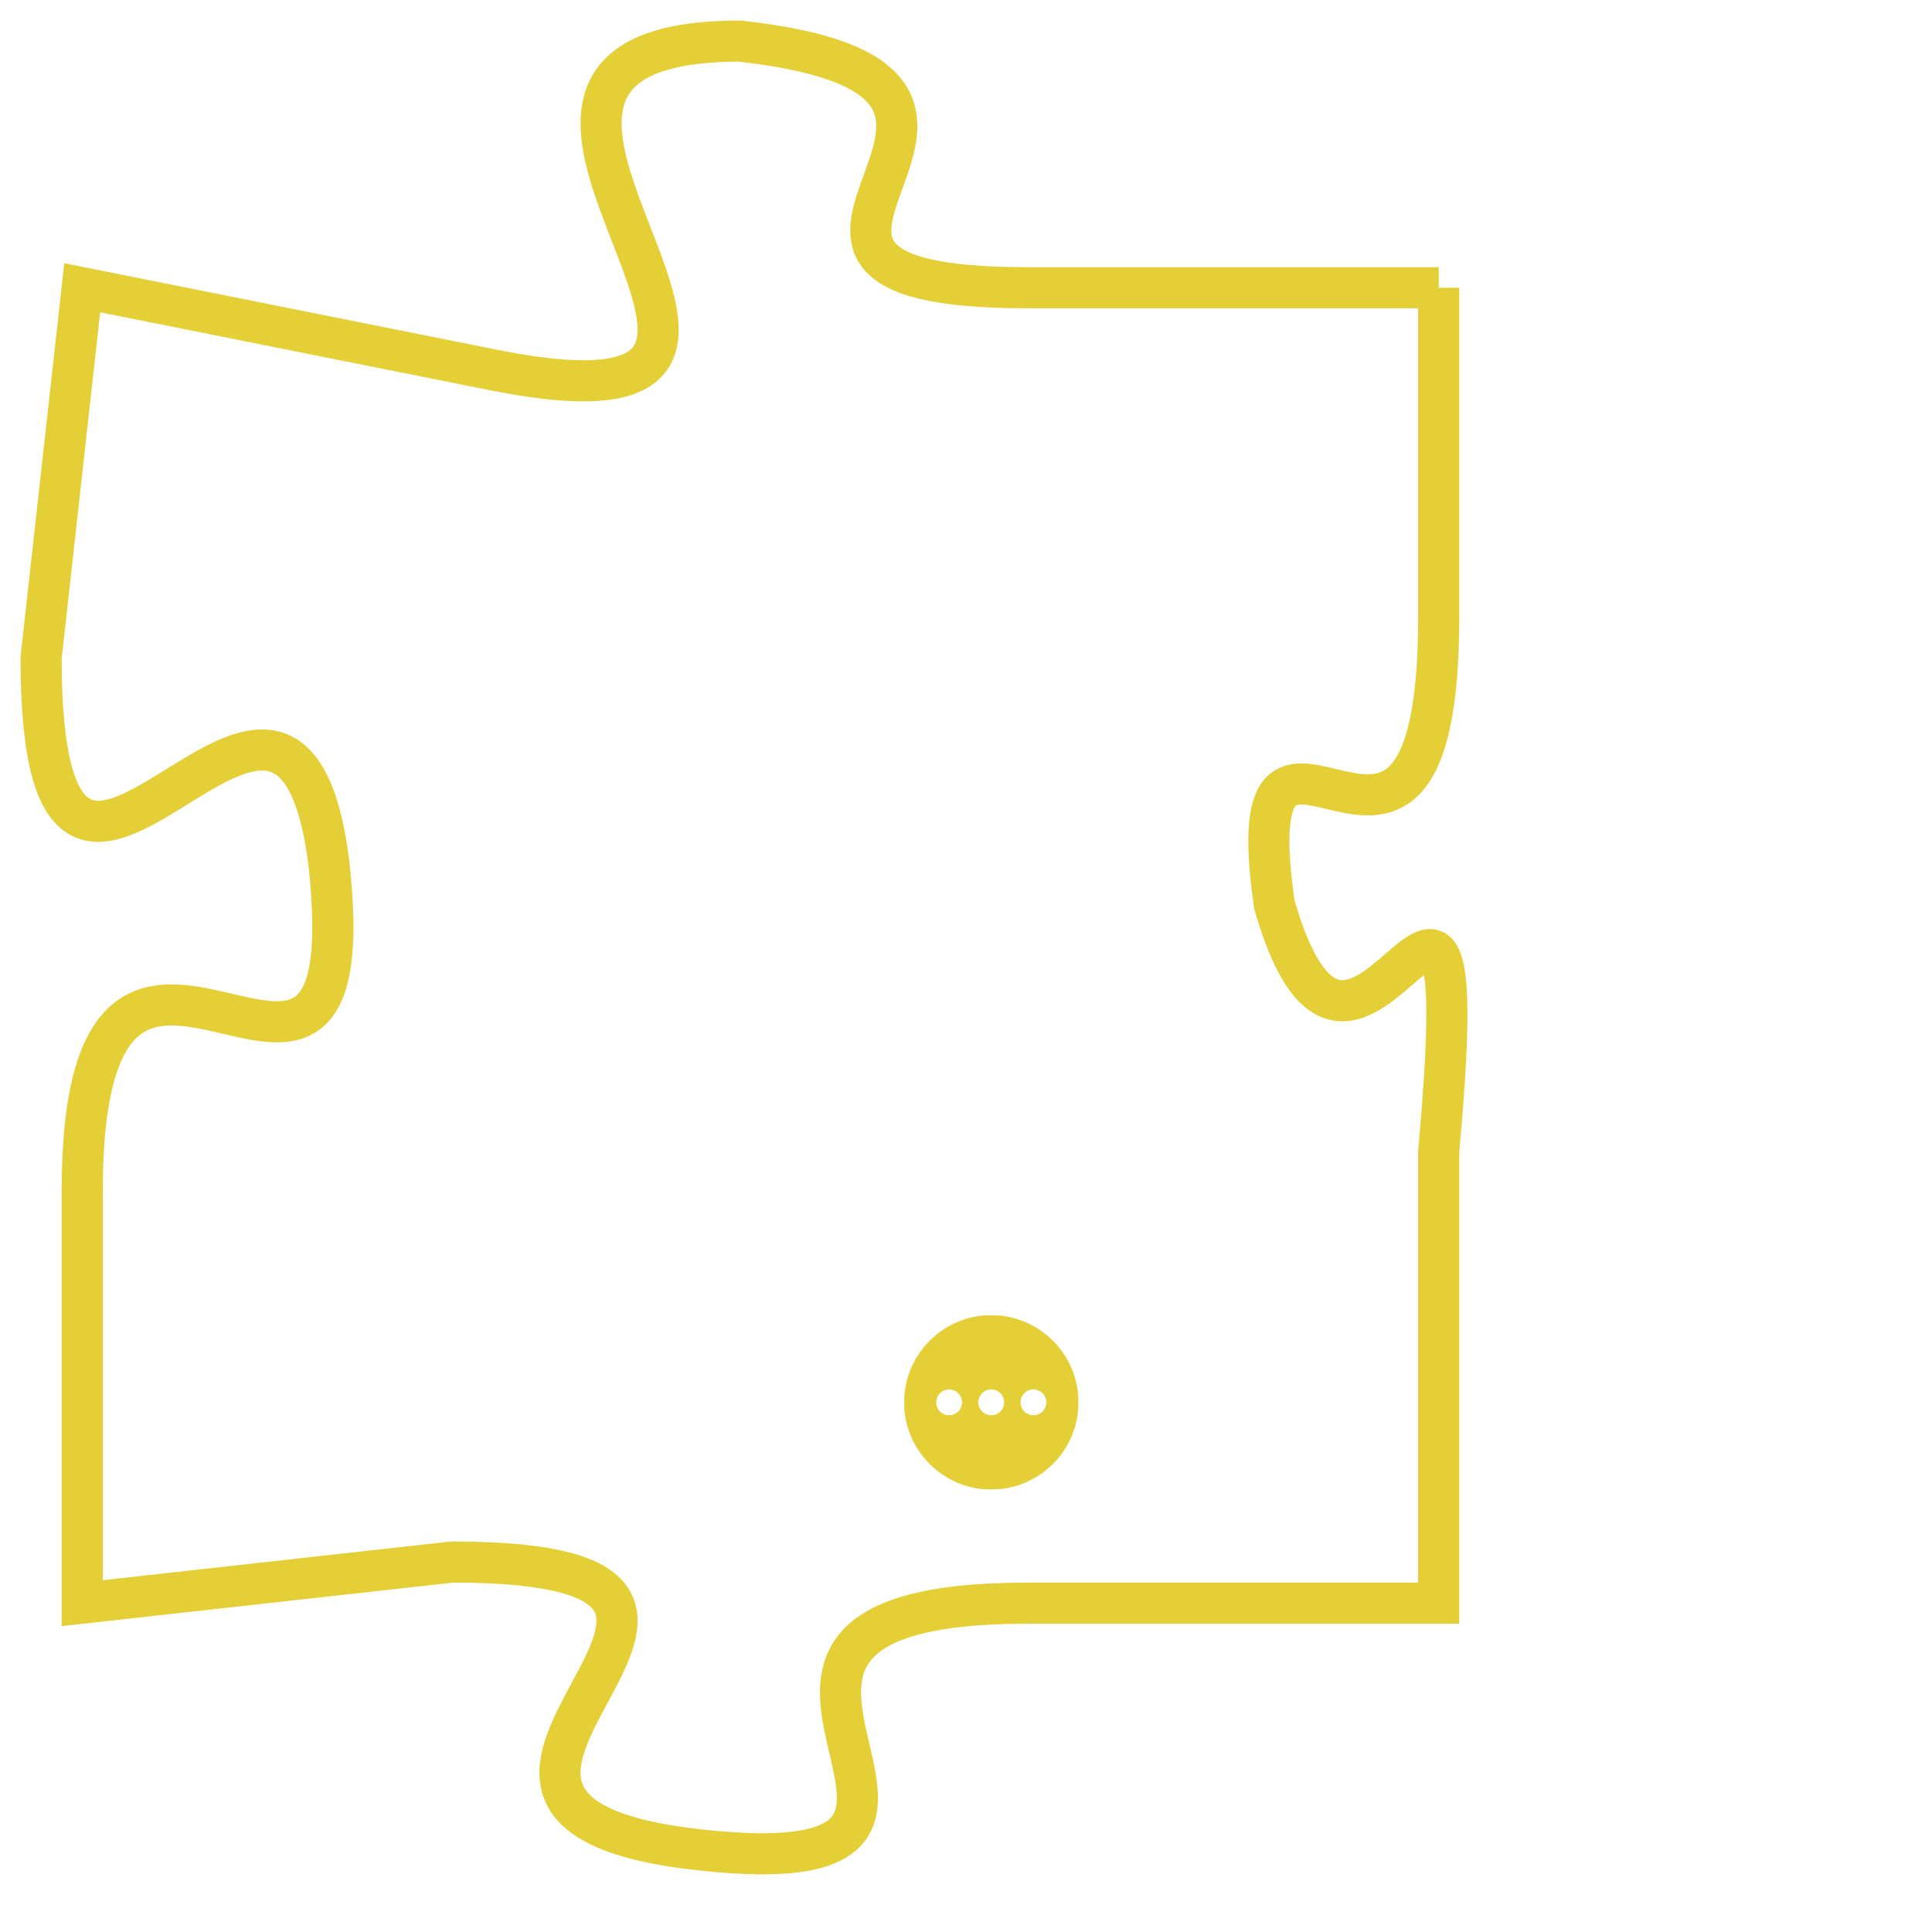 <svg version="1.1" xmlns="http://www.w3.org/2000/svg" xmlns:xlink="http://www.w3.org/1999/xlink" fill="transparent" x="0" y="0" width="350" height="350" preserveAspectRatio="xMinYMin slice"><style type="text/css">.links{fill:transparent;stroke: #E4CF37;}.links:hover{fill:#63D272; opacity:0.4;}</style><defs><g id="allt"><path id="t9394" d="M1155,2304 L1145,2304 C1136,2304 1147,2299 1138,2298 C1129,2298 1142,2308 1132,2306 L1122,2304 1122,2304 L1121,2313 C1121,2323 1127,2310 1128,2318 C1129,2327 1122,2316 1122,2326 L1122,2336 1122,2336 L1131,2335 C1141,2335 1128,2341 1137,2342 C1146,2343 1135,2336 1145,2336 L1155,2336 1155,2336 L1155,2325 C1156,2314 1153,2326 1151,2319 C1150,2312 1155,2321 1155,2312 L1155,2304"/></g><clipPath id="c" clipRule="evenodd" fill="transparent"><use href="#t9394"/></clipPath></defs><svg viewBox="1120 2297 37 47" preserveAspectRatio="xMinYMin meet"><svg width="4380" height="2430"><g><image crossorigin="anonymous" x="0" y="0" href="https://nftpuzzle.license-token.com/assets/completepuzzle.svg" width="100%" height="100%" /><g class="links"><use href="#t9394"/></g></g></svg><svg x="1142" y="2329" height="9%" width="9%" viewBox="0 0 330 330"><g><a xlink:href="https://nftpuzzle.license-token.com/" class="links"><title>See the most innovative NFT based token software licensing project</title><path fill="#E4CF37" id="more" d="M165,0C74.019,0,0,74.019,0,165s74.019,165,165,165s165-74.019,165-165S255.981,0,165,0z M85,190 c-13.785,0-25-11.215-25-25s11.215-25,25-25s25,11.215,25,25S98.785,190,85,190z M165,190c-13.785,0-25-11.215-25-25 s11.215-25,25-25s25,11.215,25,25S178.785,190,165,190z M245,190c-13.785,0-25-11.215-25-25s11.215-25,25-25 c13.785,0,25,11.215,25,25S258.785,190,245,190z"></path></a></g></svg></svg></svg>